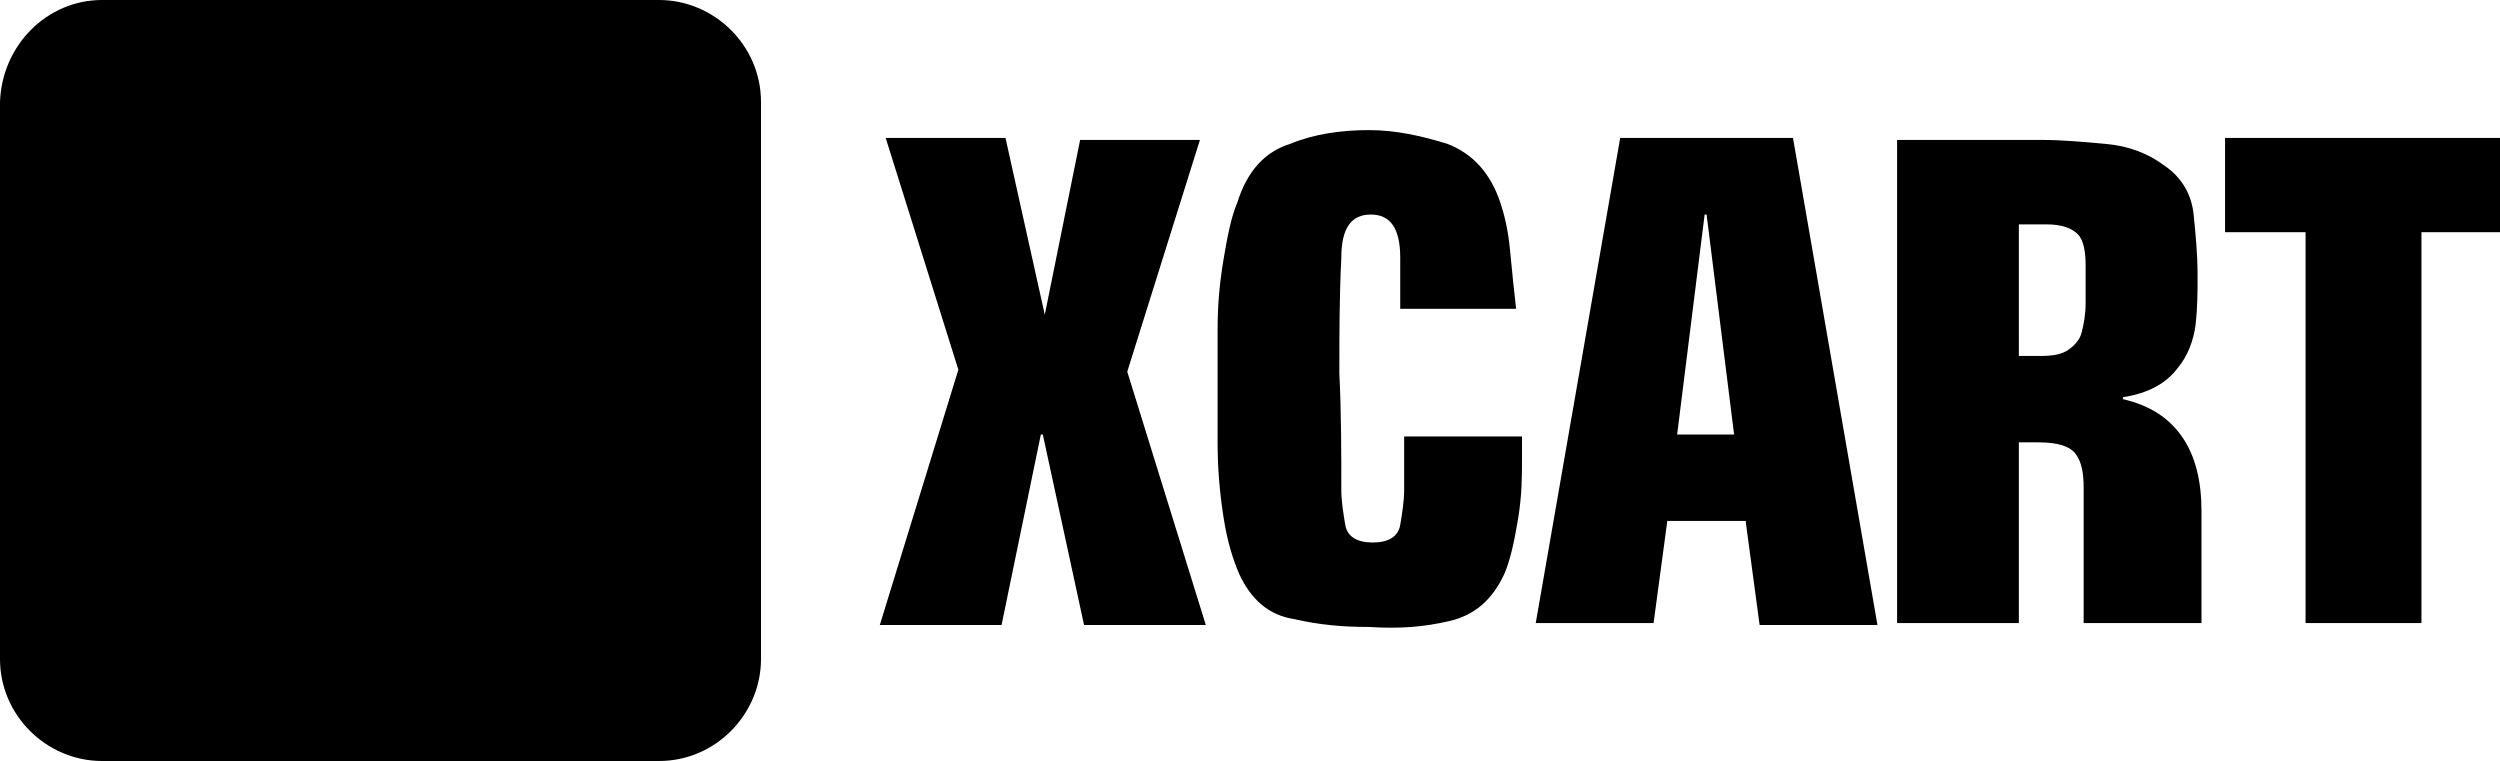 <svg xmlns="http://www.w3.org/2000/svg" viewBox="0 0 511.197 155.608">
  <path d="M296.358 126.996c5.22-1.205 8.834-4.417 11.244-9.638 1.204-2.81 2.007-6.425 2.81-11.243.804-4.82.804-8.835.804-12.45V89.25h-24.094V100.09c0 2.41-.402 4.819-.804 7.228-.401 2.41-2.409 3.614-5.622 3.614-3.212 0-5.22-1.204-5.621-3.614-.402-2.41-.804-4.819-.804-7.228 0-7.63 0-15.661-.401-23.693 0-8.03 0-15.66.401-23.692 0-6.024 2.008-8.835 6.024-8.835s6.023 2.811 6.023 8.835v10.44h23.693c-.402-3.613-.803-7.228-1.205-11.645-.401-4.417-1.204-7.63-2.008-10.039-2.007-6.024-5.622-10.04-10.842-12.047-5.22-1.606-10.44-2.811-16.063-2.811-5.622 0-11.244.803-16.062 2.81-5.22 1.607-8.835 5.623-10.843 12.048-1.204 2.81-2.008 6.827-2.81 11.645-.804 4.82-1.205 9.237-1.205 14.457v22.89c0 5.22.401 10.039 1.204 15.259.803 5.22 2.008 8.834 3.213 11.645 2.41 5.22 6.023 8.433 11.244 9.237 5.22 1.204 10.039 1.606 15.26 1.606 6.424.401 11.243 0 16.464-1.205zM342.94 88.847l5.622-44.976h.401l5.622 44.976zm14.055 18.07 2.81 20.882H383.9L366.632 28.21h-35.338l-17.267 99.188h24.094l2.81-20.882h16.064zM389.12 127.398h23.693V90.453h4.015c4.016 0 6.425.803 7.63 2.41 1.205 1.606 1.606 4.015 1.606 6.826v27.709h24.094v-22.89c0-6.023-1.204-11.244-4.015-15.26-2.811-4.015-6.827-6.424-12.047-7.63v-.4c5.22-.804 8.834-2.812 11.244-6.024 2.007-2.41 3.212-5.622 3.614-8.835.401-3.614.401-6.826.401-10.039 0-4.417-.401-8.433-.803-12.449-.401-4.015-2.41-7.63-6.023-10.039-3.213-2.41-7.229-4.016-12.047-4.417-4.418-.402-8.835-.803-12.85-.803h-29.717v98.786zm23.693-81.519h5.622c3.212 0 5.22.803 6.425 2.008 1.204 1.205 1.606 3.614 1.606 6.425v7.63c0 2.41-.402 4.417-.803 6.023-.402 1.607-1.607 2.811-2.811 3.615-1.205.803-2.811 1.204-5.622 1.204h-4.417zM471.442 127.398h23.692V47.485h16.063V28.21h-56.22v19.275h16.465z"/>
  <path d="M205.603 28.21h-24.496l14.858 47.385-16.062 52.204H204.8l8.031-38.952h.402l8.433 38.952h24.897L230.5 75.997l14.858-47.385h-24.495l-7.228 35.74zM20.855 0h113.898c11.23 0 20.855 9.224 20.855 20.855v113.898c0 11.23-9.224 20.855-20.855 20.855H20.855C9.625 155.608 0 146.384 0 134.753V20.855C.401 9.225 9.625 0 20.855 0z"/>
  <path d="m122.077 77.503-10.842 10.842 10.44 10.44c.803.804 1.607 2.41 1.607 3.615v18.874c0 2.008-.402 2.41-2.41 2.41h-8.834v-14.457c0-2.008-.402-2.811-1.607-4.016l-9.637-9.638c-1.205-1.204-2.811-1.606-4.016-1.606H65.054c-1.606 0-3.212.402-4.016 1.606l-9.637 9.638c-1.205 1.205-1.606 2.008-1.606 4.016v11.645c0 2.008-.402 2.811-2.811 2.811h-8.835V102.4c0-1.205.803-2.811 1.606-3.614l10.843-10.842-10.441-10.441c-.803-.803-1.606-2.41-1.606-3.614v-38.15h11.645v31.323c0 2.008.402 2.81 1.606 4.016l9.638 9.637c1.205 1.205 2.811 1.607 4.016 1.607H97.18c1.606 0 3.212-.402 4.015-1.607l9.638-9.637c1.205-1.205 1.606-2.008 1.606-4.016V35.74h11.646v38.149c-.402 1.606-1.205 2.81-2.008 3.614z"/>
  <path d="M70.275 66.259h-8.433v-8.433h8.433zM101.597 66.259h-8.433v-8.433h8.433zM70.275 50.598h-8.433v-8.433h8.433zM101.597 50.598h-8.433v-8.433h8.433zM85.936 66.259h-8.433v-8.433h8.433zM85.936 50.598h-8.433v-8.433h8.433z"/>
  <path d="M50.196 132.116c-3.614 0-6.827-2.81-7.63-6.023h6.425c1.607 0 3.213-1.607 3.213-3.213v-6.425c3.614.803 6.023 4.016 6.023 7.63 0 4.417-3.614 8.031-8.03 8.031zM124.085 132.116c-3.614 0-6.827-2.41-7.63-6.023h6.425c1.606 0 3.213-1.607 3.213-3.213v-6.425c3.614.803 6.023 4.016 6.023 7.63 0 4.417-3.614 8.031-8.031 8.031z"/>
</svg>
